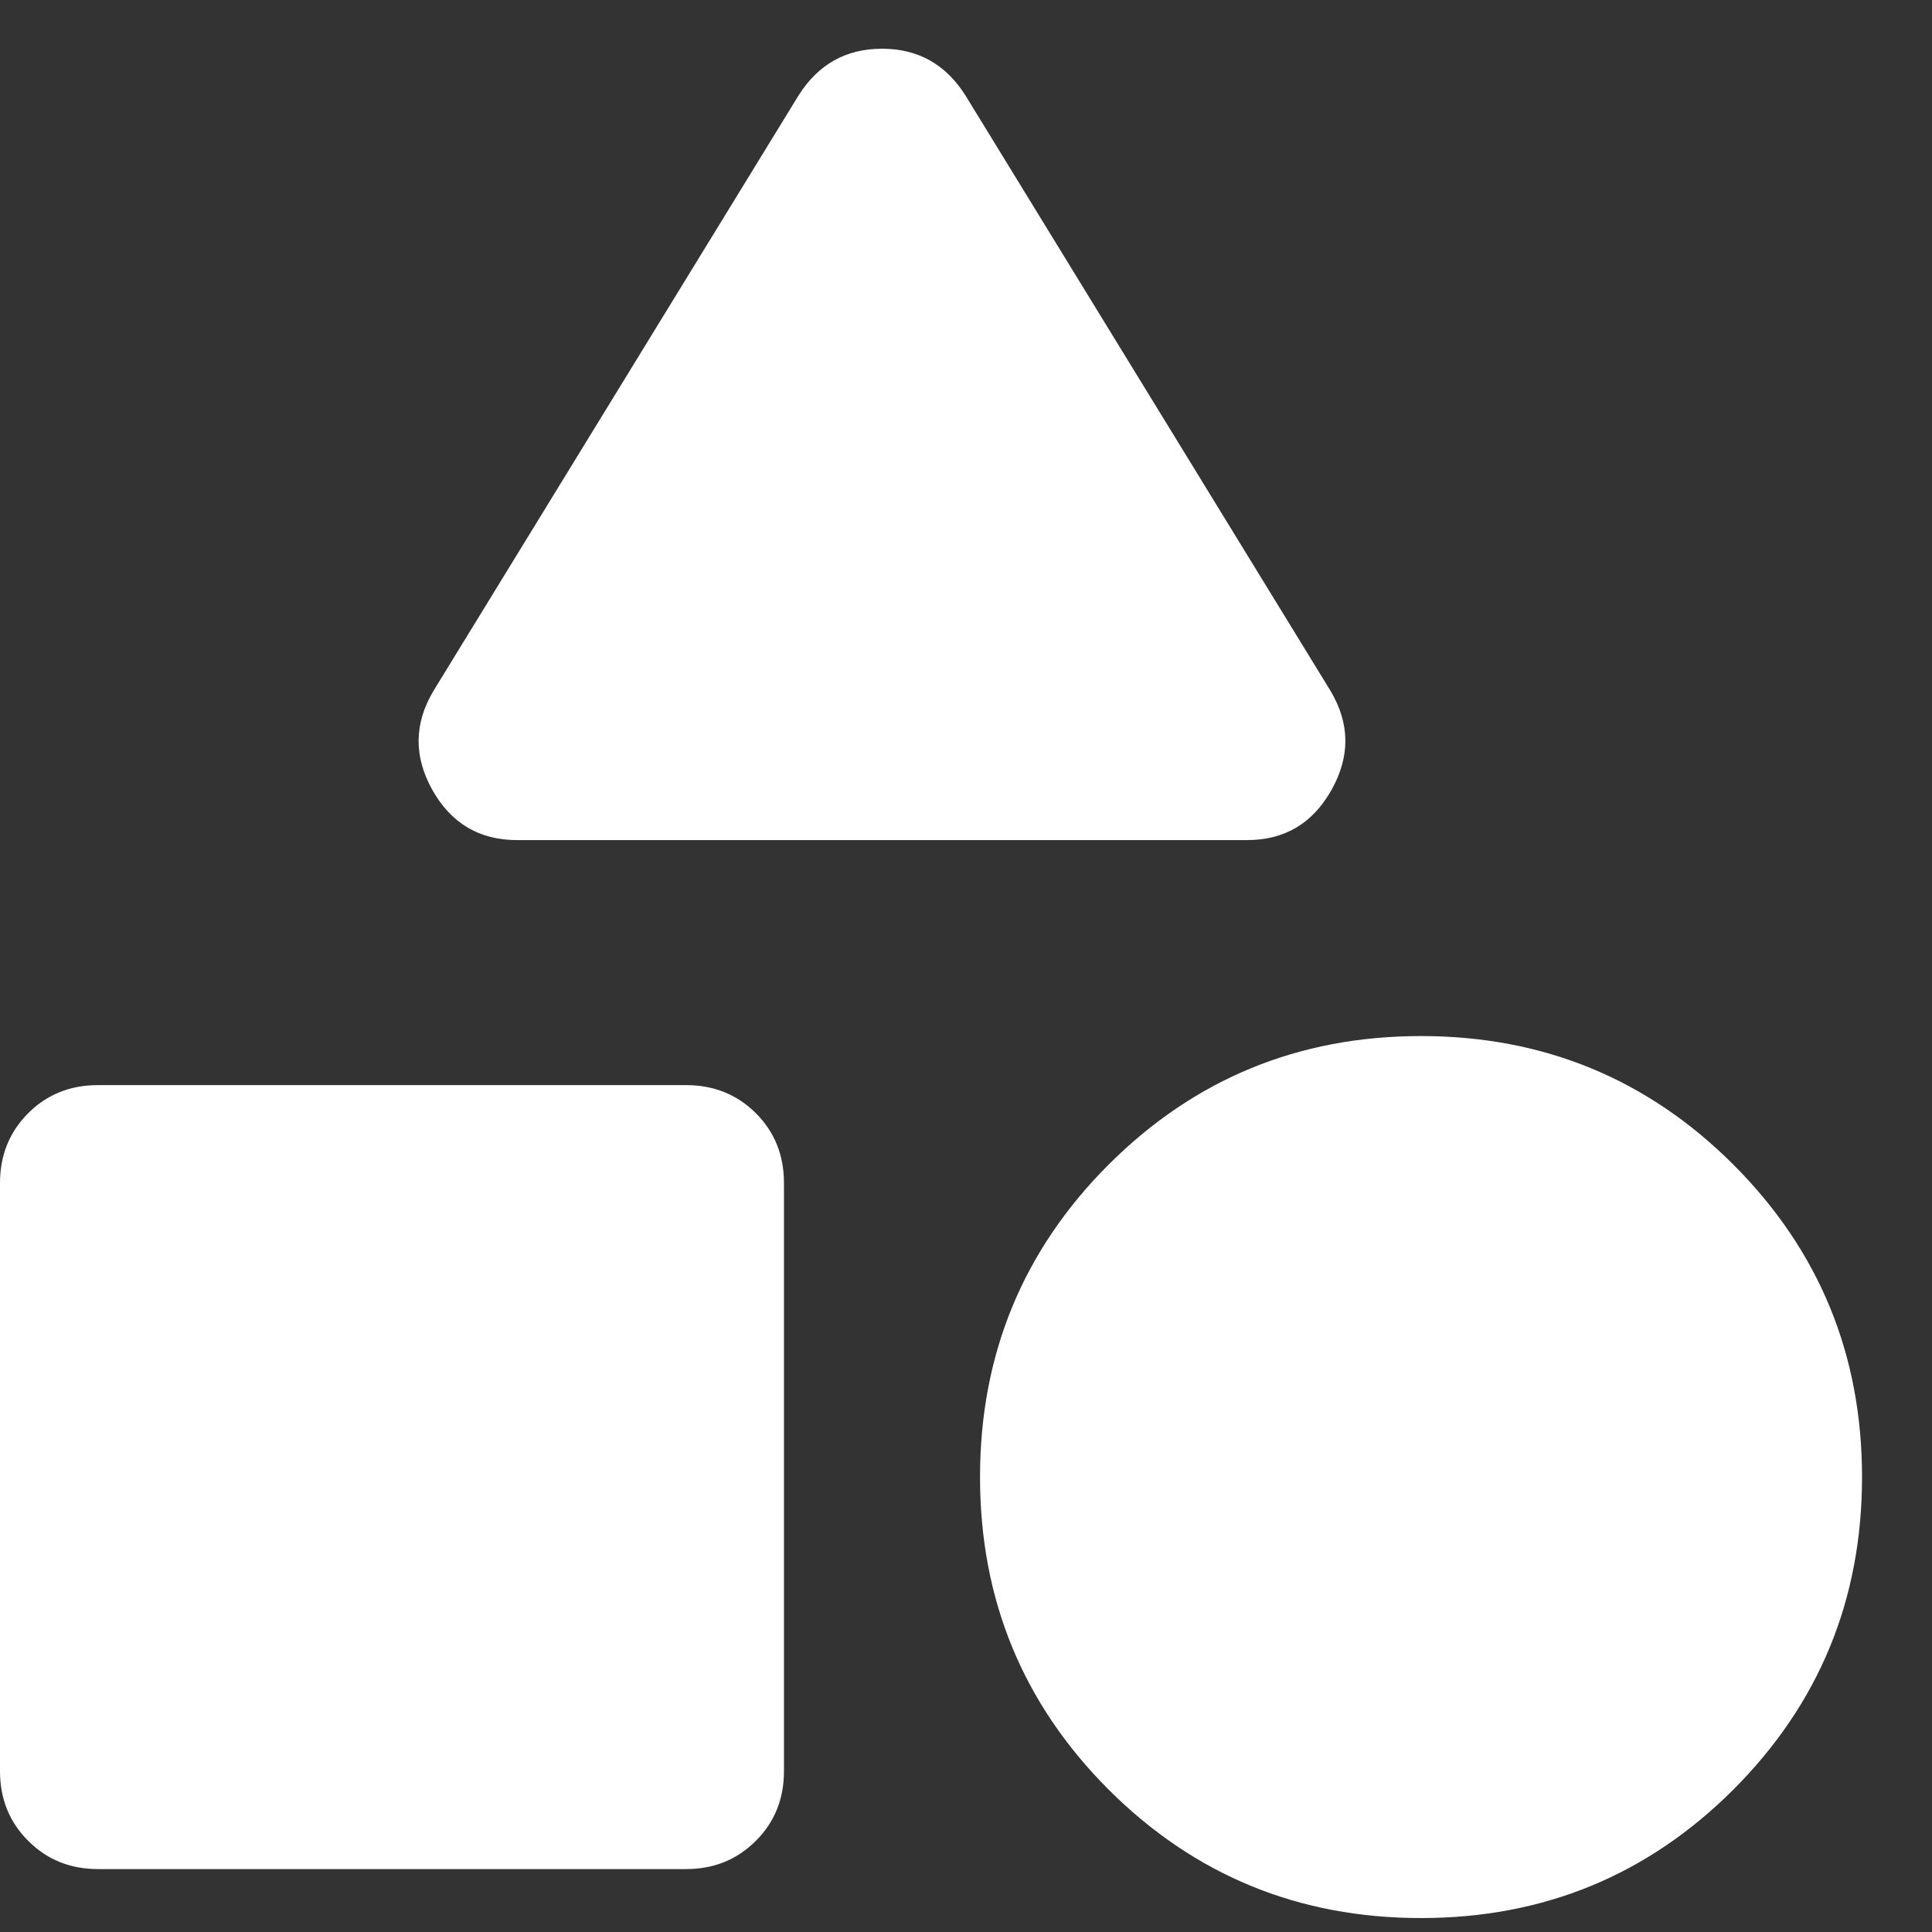 <svg width="23" height="23" viewBox="0 0 23 23" fill="none" xmlns="http://www.w3.org/2000/svg">
<rect x="0" y="0" width="23" height="23" fill="#333333" stroke="none"/>
<path d="M6.154 10.001C5.707 10.001 5.371 9.802 5.147 9.404C4.924 9.005 4.929 8.611 5.162 8.222L9.508 1.134C9.742 0.765 10.072 0.58 10.5 0.58C10.928 0.58 11.258 0.765 11.492 1.134L15.838 8.222C16.071 8.611 16.076 9.005 15.851 9.404C15.628 9.802 15.293 10.001 14.846 10.001H6.154ZM16.917 22.834C15.458 22.834 14.219 22.324 13.197 21.304C12.177 20.282 11.667 19.043 11.667 17.584C11.667 16.126 12.177 14.886 13.197 13.865C14.219 12.845 15.458 12.334 16.917 12.334C18.375 12.334 19.615 12.845 20.636 13.865C21.656 14.886 22.167 16.126 22.167 17.584C22.167 19.043 21.656 20.282 20.636 21.304C19.615 22.324 18.375 22.834 16.917 22.834ZM1.167 22.251C0.836 22.251 0.559 22.139 0.336 21.915C0.112 21.692 0 21.415 0 21.084V14.084C0 13.754 0.112 13.476 0.336 13.252C0.559 13.029 0.836 12.918 1.167 12.918H8.167C8.497 12.918 8.774 13.029 8.998 13.252C9.222 13.476 9.333 13.754 9.333 14.084V21.084C9.333 21.415 9.222 21.692 8.998 21.915C8.774 22.139 8.497 22.251 8.167 22.251H1.167Z" fill="white"/>
</svg>
